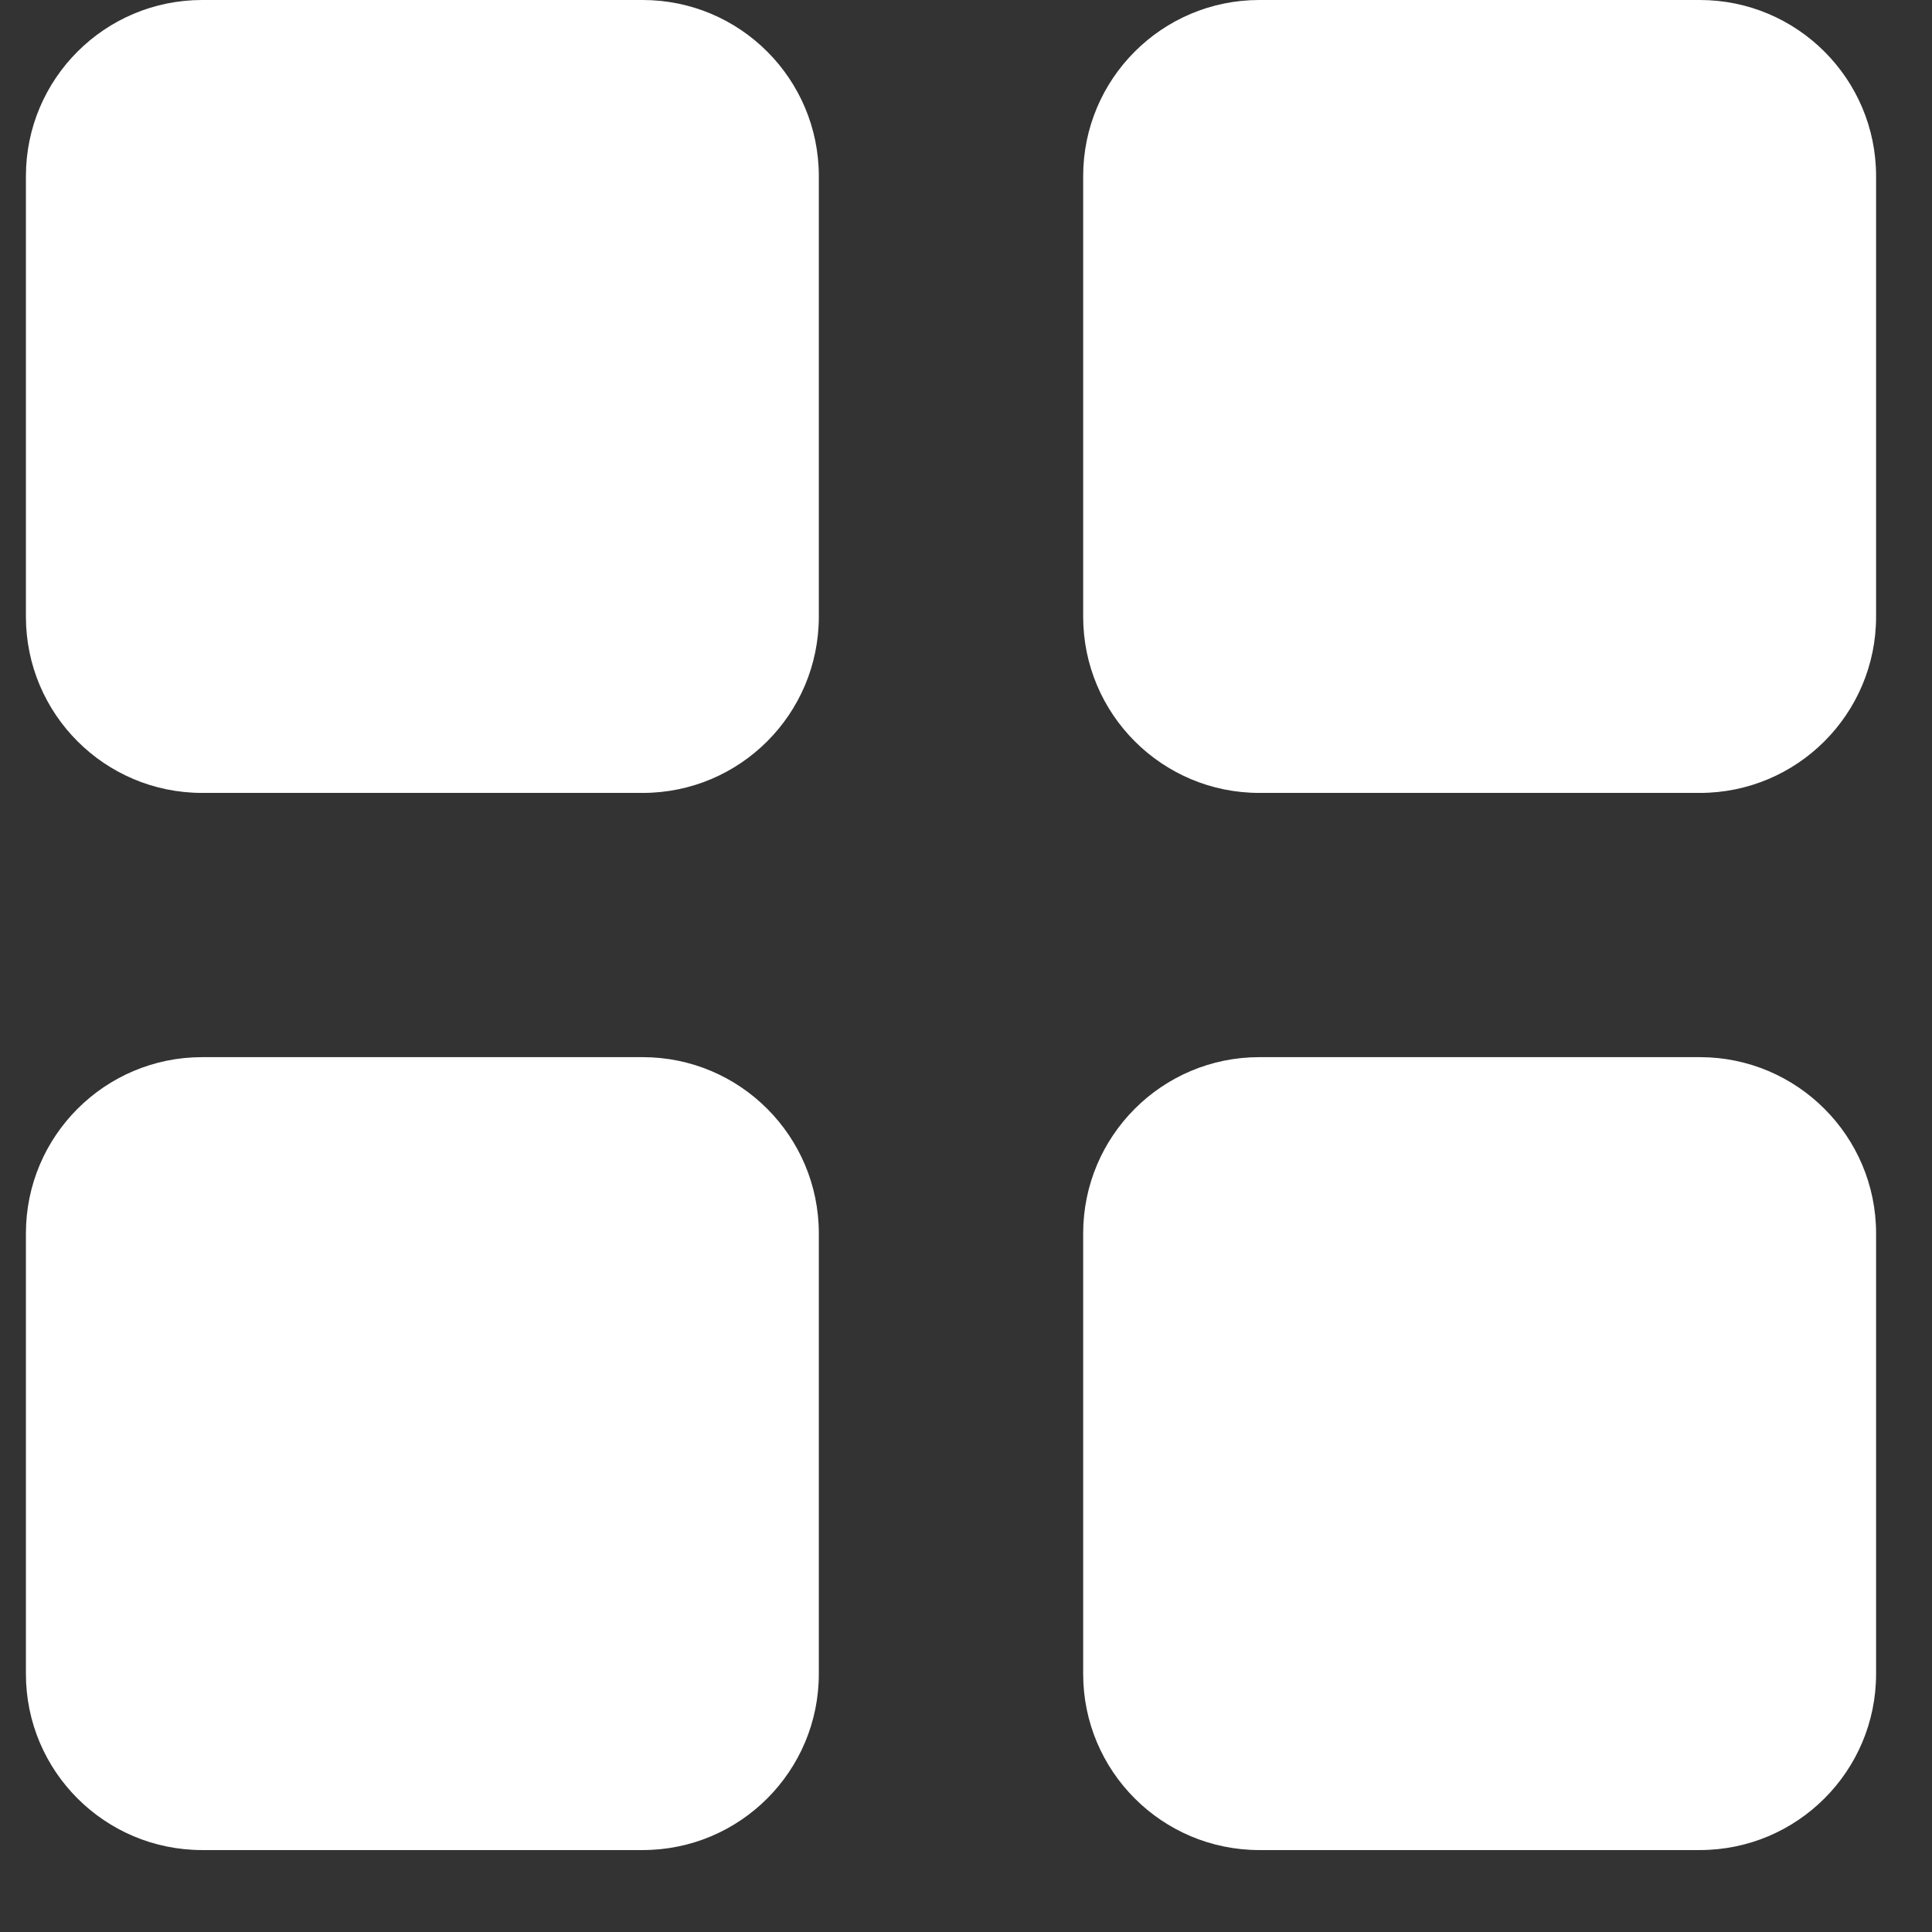 <svg width="17" height="17" viewBox="0 0 17 17" fill="none" xmlns="http://www.w3.org/2000/svg">
<rect x="0" y="0" width="17" height="17" fill="#333333" stroke="none"/>
<g id="Group 48097812">
<path id="Vector" d="M1.779 -1.52588e-05C0.922 -1.52588e-05 0.228 0.694 0.228 1.55V5.426C0.228 6.283 0.922 6.977 1.779 6.977H5.655C6.511 6.977 7.205 6.283 7.205 5.426V1.55C7.205 0.694 6.511 -1.52588e-05 5.655 -1.52588e-05H1.779Z" fill="white"/>
<path id="Vector_2" d="M1.779 9.302C0.922 9.302 0.228 9.997 0.228 10.853V14.729C0.228 15.585 0.922 16.279 1.779 16.279H5.655C6.511 16.279 7.205 15.585 7.205 14.729V10.853C7.205 9.997 6.511 9.302 5.655 9.302H1.779Z" fill="white"/>
<path id="Vector_3" d="M11.081 -3.05176e-05C10.225 -3.05176e-05 9.531 0.694 9.531 1.55V5.426C9.531 6.283 10.225 6.977 11.081 6.977H14.957C15.813 6.977 16.508 6.283 16.508 5.426V1.55C16.508 0.694 15.813 -3.05176e-05 14.957 -3.05176e-05H11.081Z" fill="white"/>
<path id="Vector_4" d="M11.081 9.302C10.225 9.302 9.531 9.997 9.531 10.853V14.729C9.531 15.585 10.225 16.279 11.081 16.279H14.957C15.813 16.279 16.508 15.585 16.508 14.729V10.853C16.508 9.997 15.813 9.302 14.957 9.302H11.081Z" fill="white"/>
</g>
</svg>
